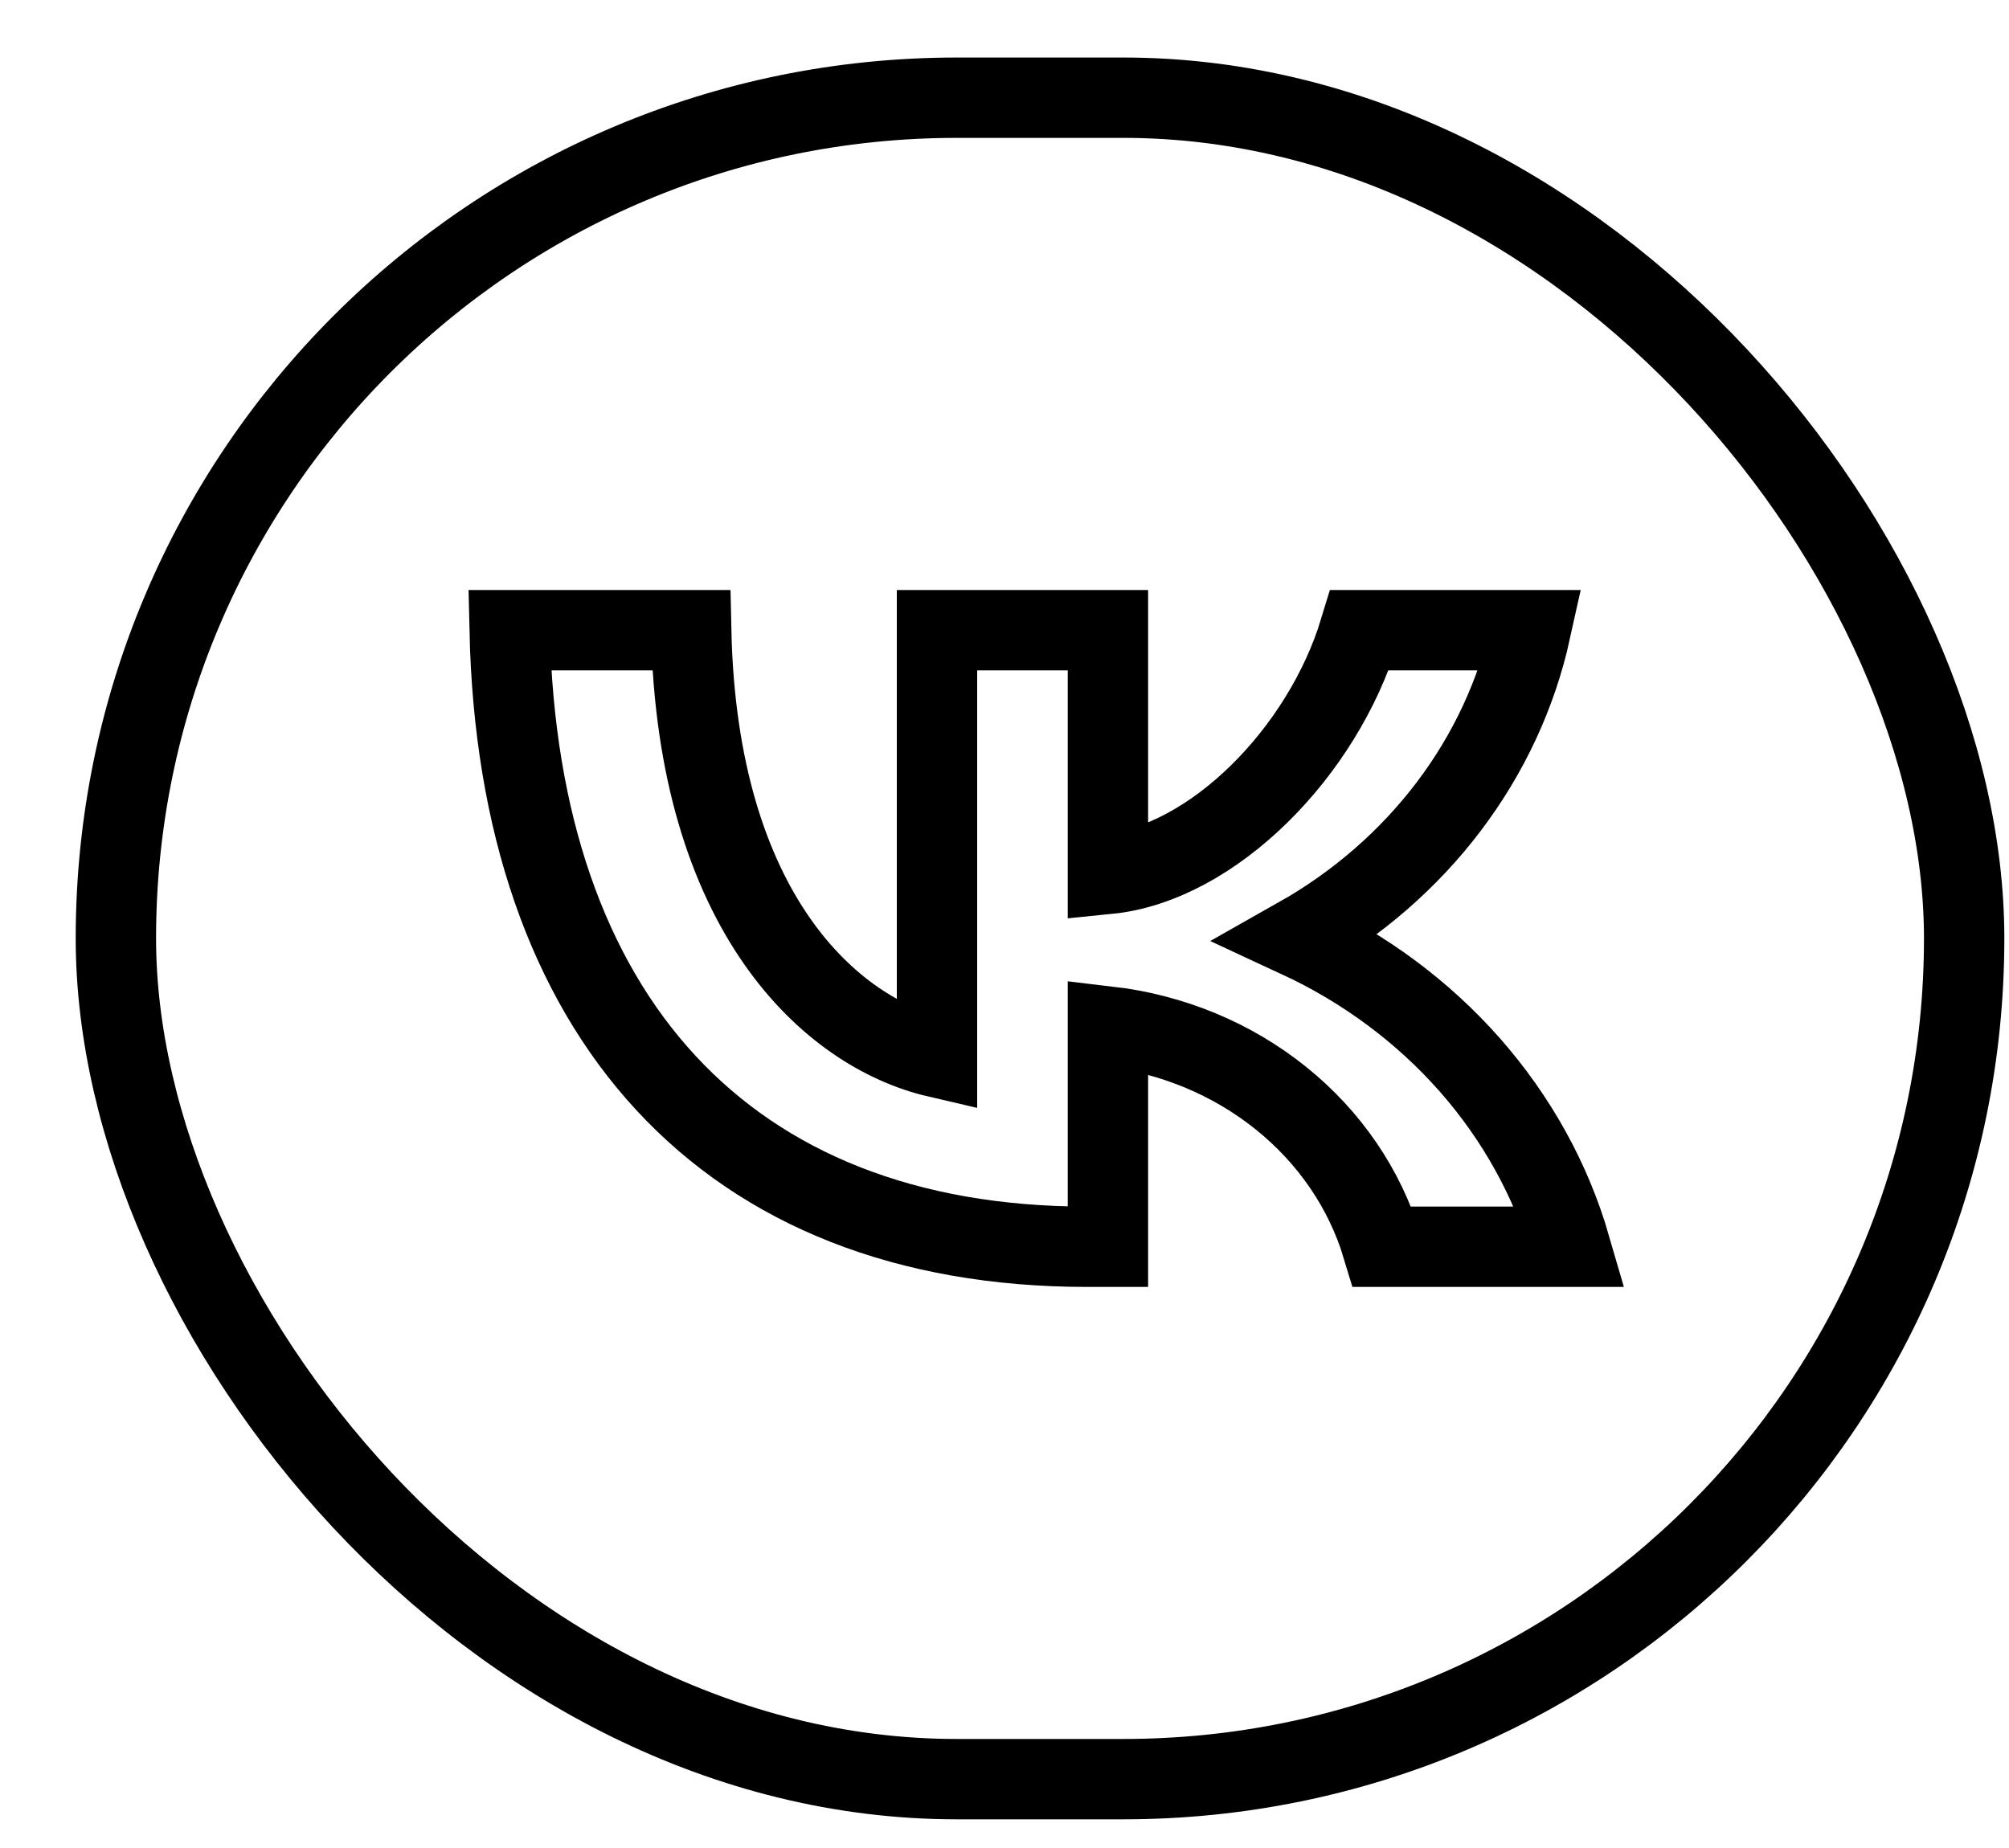 <svg width="25" height="23" viewBox="0 0 25 23" fill="none" xmlns="http://www.w3.org/2000/svg">
<rect x="1.442" y="1.216" width="23" height="20.927" rx="10.464" stroke="black"/>
<path d="M13.532 15.517C9.022 15.517 6.449 12.636 6.342 7.843H8.601C8.676 11.361 10.341 12.852 11.66 13.159V7.843H13.787V10.877C15.09 10.747 16.459 9.364 16.92 7.843H19.048C18.874 8.632 18.527 9.379 18.029 10.037C17.531 10.695 16.892 11.251 16.154 11.668C16.978 12.05 17.707 12.591 18.291 13.254C18.875 13.918 19.302 14.689 19.542 15.517H17.201C16.985 14.798 16.546 14.154 15.938 13.666C15.331 13.178 14.583 12.868 13.787 12.775V15.517H13.532V15.517Z" stroke="black"/>
</svg>
